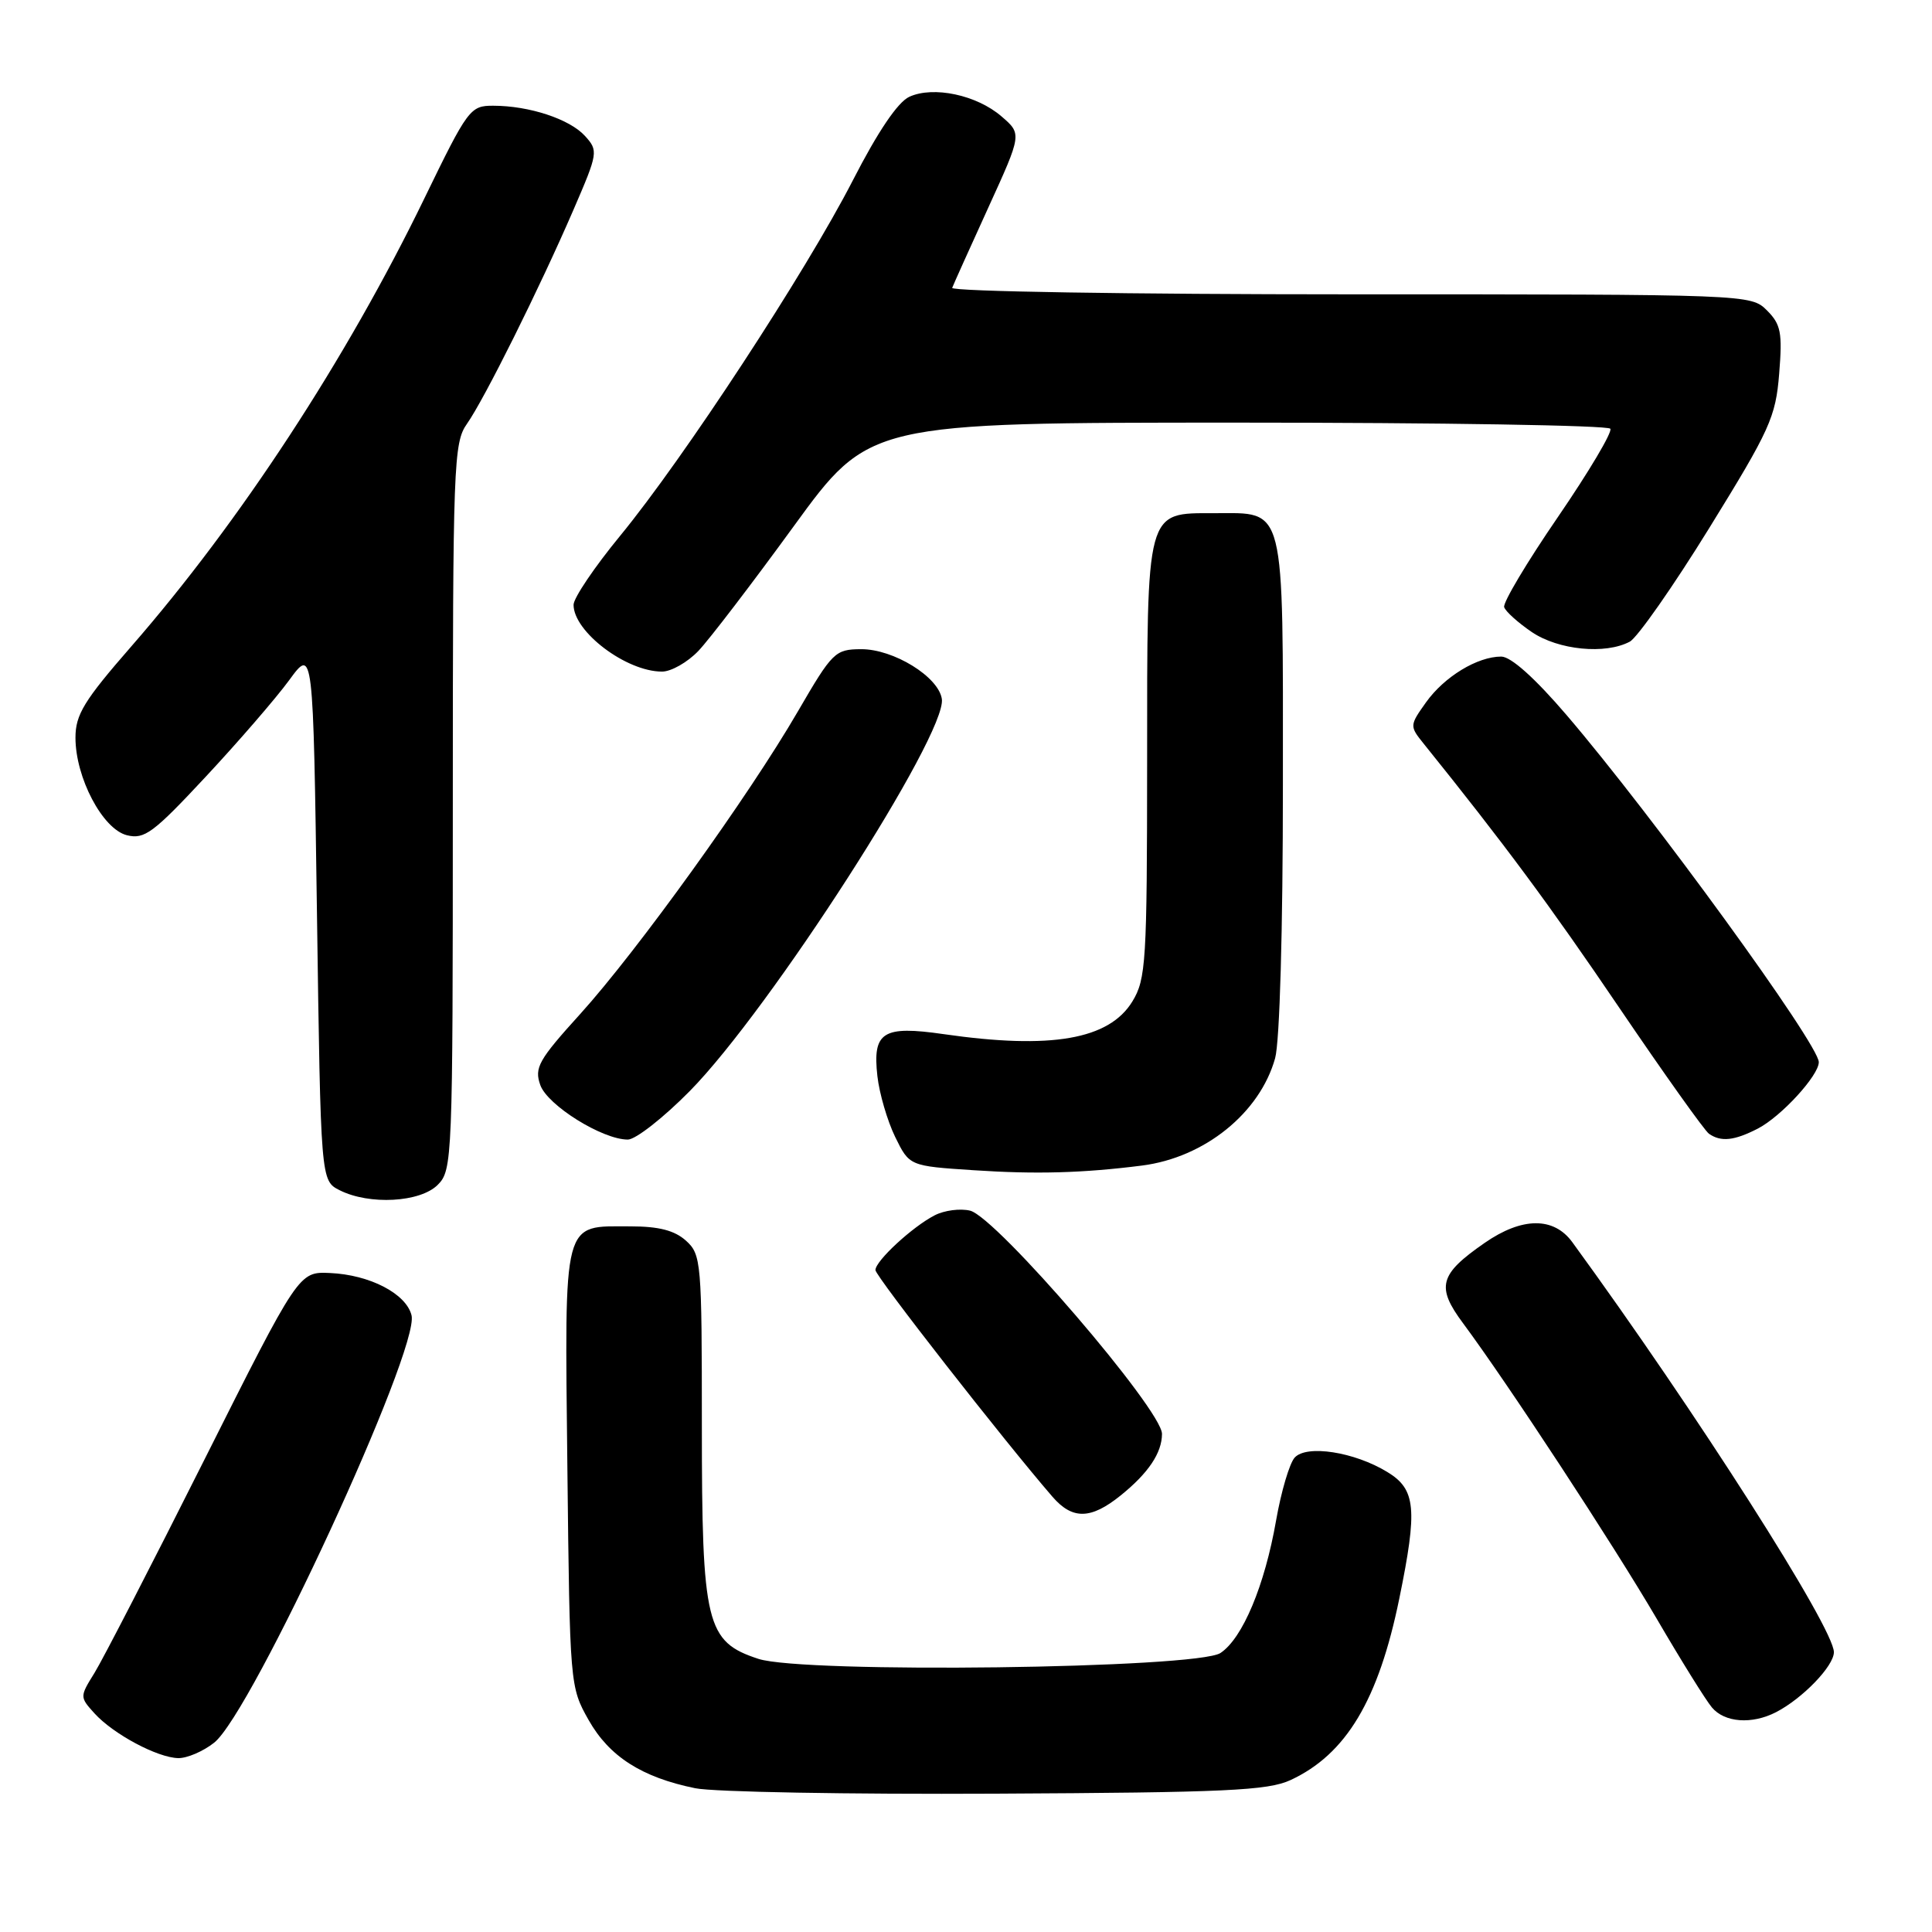 <?xml version="1.0" encoding="UTF-8" standalone="no"?>
<!DOCTYPE svg PUBLIC "-//W3C//DTD SVG 1.1//EN" "http://www.w3.org/Graphics/SVG/1.1/DTD/svg11.dtd" >
<svg xmlns="http://www.w3.org/2000/svg" xmlns:xlink="http://www.w3.org/1999/xlink" version="1.1" viewBox="0 0 256 256">
 <g >
 <path fill="currentColor"
d=" M 171.00 235.87 C 178.37 232.45 182.66 225.29 185.42 211.79 C 187.85 199.93 187.61 197.34 183.83 195.05 C 179.46 192.38 173.13 191.40 171.55 193.14 C 170.87 193.89 169.76 197.63 169.09 201.46 C 167.58 210.10 164.65 217.09 161.72 219.03 C 158.60 221.10 106.49 221.76 100.50 219.81 C 93.56 217.54 93.00 215.24 93.00 188.90 C 93.00 167.21 92.92 166.23 90.90 164.40 C 89.39 163.04 87.30 162.50 83.55 162.50 C 74.46 162.50 74.82 161.12 75.18 194.43 C 75.50 223.32 75.52 223.53 78.00 227.92 C 80.73 232.75 85.05 235.51 92.12 236.95 C 94.53 237.45 112.47 237.77 132.00 237.67 C 162.39 237.52 168.00 237.26 171.00 235.87 Z  M 28.37 230.92 C 33.36 227.00 55.65 178.74 54.53 174.28 C 53.81 171.41 48.99 168.91 43.71 168.68 C 39.59 168.50 39.59 168.50 27.04 193.50 C 20.14 207.25 13.60 219.93 12.52 221.67 C 10.56 224.83 10.56 224.86 12.52 227.03 C 15.02 229.78 20.85 232.90 23.62 232.96 C 24.78 232.98 26.92 232.07 28.37 230.92 Z  M 235.32 226.88 C 238.84 225.07 243.00 220.76 243.00 218.92 C 243.00 215.72 224.76 187.12 208.35 164.61 C 205.89 161.22 201.69 161.25 196.74 164.68 C 190.70 168.86 190.26 170.50 193.88 175.36 C 199.80 183.34 213.73 204.59 219.53 214.50 C 222.74 220.00 226.03 225.29 226.84 226.25 C 228.52 228.25 232.12 228.52 235.32 226.88 Z  M 148.50 198.15 C 152.17 195.19 153.96 192.52 153.97 190.00 C 153.98 186.82 132.05 161.30 128.55 160.42 C 127.25 160.10 125.13 160.37 123.84 161.04 C 120.89 162.56 116.00 167.08 116.00 168.29 C 116.00 169.10 133.07 190.95 139.46 198.33 C 142.11 201.39 144.55 201.34 148.50 198.15 Z  M 58.00 157.00 C 59.94 155.06 60.00 153.67 60.00 106.90 C 60.00 61.48 60.10 58.66 61.88 56.15 C 64.17 52.90 71.48 38.22 76.00 27.77 C 79.25 20.25 79.29 19.98 77.52 18.02 C 75.49 15.78 70.14 14.01 65.35 14.01 C 62.31 14.00 61.99 14.43 56.25 26.25 C 45.93 47.53 31.79 69.15 17.39 85.66 C 11.13 92.84 10.00 94.69 10.00 97.75 C 10.00 103.04 13.59 109.86 16.81 110.67 C 19.14 111.25 20.31 110.38 27.27 102.91 C 31.58 98.29 36.55 92.54 38.31 90.14 C 41.50 85.77 41.50 85.77 42.00 121.11 C 42.50 156.44 42.50 156.44 45.00 157.71 C 48.94 159.70 55.67 159.33 58.00 157.00 Z  M 151.34 154.44 C 159.62 153.38 166.94 147.47 168.96 140.22 C 169.57 138.01 169.99 123.29 169.99 104.08 C 170.00 66.37 170.41 68.00 160.90 68.00 C 151.79 68.00 152.00 67.23 152.00 100.97 C 151.99 127.46 151.85 129.73 150.05 132.69 C 146.96 137.75 139.28 139.08 125.05 137.03 C 116.96 135.86 115.60 136.73 116.26 142.60 C 116.52 144.90 117.58 148.52 118.61 150.64 C 120.50 154.50 120.50 154.50 129.00 155.06 C 137.27 155.61 143.48 155.44 151.34 154.44 Z  M 91.40 144.57 C 102.03 133.78 125.48 97.30 124.80 92.62 C 124.37 89.68 118.40 86.00 114.10 86.02 C 110.65 86.04 110.30 86.39 105.72 94.27 C 99.24 105.44 84.45 125.99 76.89 134.35 C 71.36 140.45 70.78 141.48 71.59 143.77 C 72.54 146.46 79.82 151.00 83.19 151.00 C 84.22 151.00 87.91 148.11 91.40 144.57 Z  M 232.93 149.54 C 236.02 147.94 241.00 142.51 241.00 140.74 C 241.00 138.37 218.95 108.03 207.58 94.75 C 203.37 89.83 200.20 87.00 198.92 87.00 C 195.76 87.00 191.37 89.67 188.95 93.07 C 186.78 96.12 186.77 96.21 188.62 98.51 C 199.30 111.78 205.31 119.88 214.54 133.50 C 220.51 142.30 225.87 149.83 226.45 150.23 C 228.04 151.34 229.80 151.15 232.93 149.54 Z  M 92.54 86.25 C 93.98 84.74 99.66 77.31 105.16 69.75 C 115.16 56.00 115.16 56.00 164.02 56.00 C 190.89 56.00 213.11 56.36 213.38 56.81 C 213.66 57.26 210.53 62.52 206.43 68.51 C 202.32 74.50 199.12 79.87 199.31 80.45 C 199.50 81.03 201.15 82.51 202.97 83.75 C 206.50 86.14 212.73 86.75 215.96 85.02 C 216.96 84.48 221.72 77.69 226.52 69.91 C 234.53 56.94 235.29 55.27 235.75 49.52 C 236.19 44.07 235.98 42.98 234.13 41.13 C 232.01 39.01 231.72 39.00 178.92 39.00 C 149.72 39.00 125.98 38.62 126.17 38.14 C 126.35 37.67 128.50 32.89 130.95 27.52 C 135.41 17.75 135.41 17.75 132.70 15.42 C 129.41 12.58 123.69 11.37 120.50 12.82 C 118.97 13.51 116.32 17.43 113.00 23.91 C 106.75 36.08 90.59 60.75 82.17 71.00 C 78.78 75.12 76.00 79.24 76.00 80.14 C 76.00 83.71 82.96 88.98 87.71 88.99 C 88.92 89.00 91.10 87.76 92.54 86.25 Z "/>
</g>
</svg>